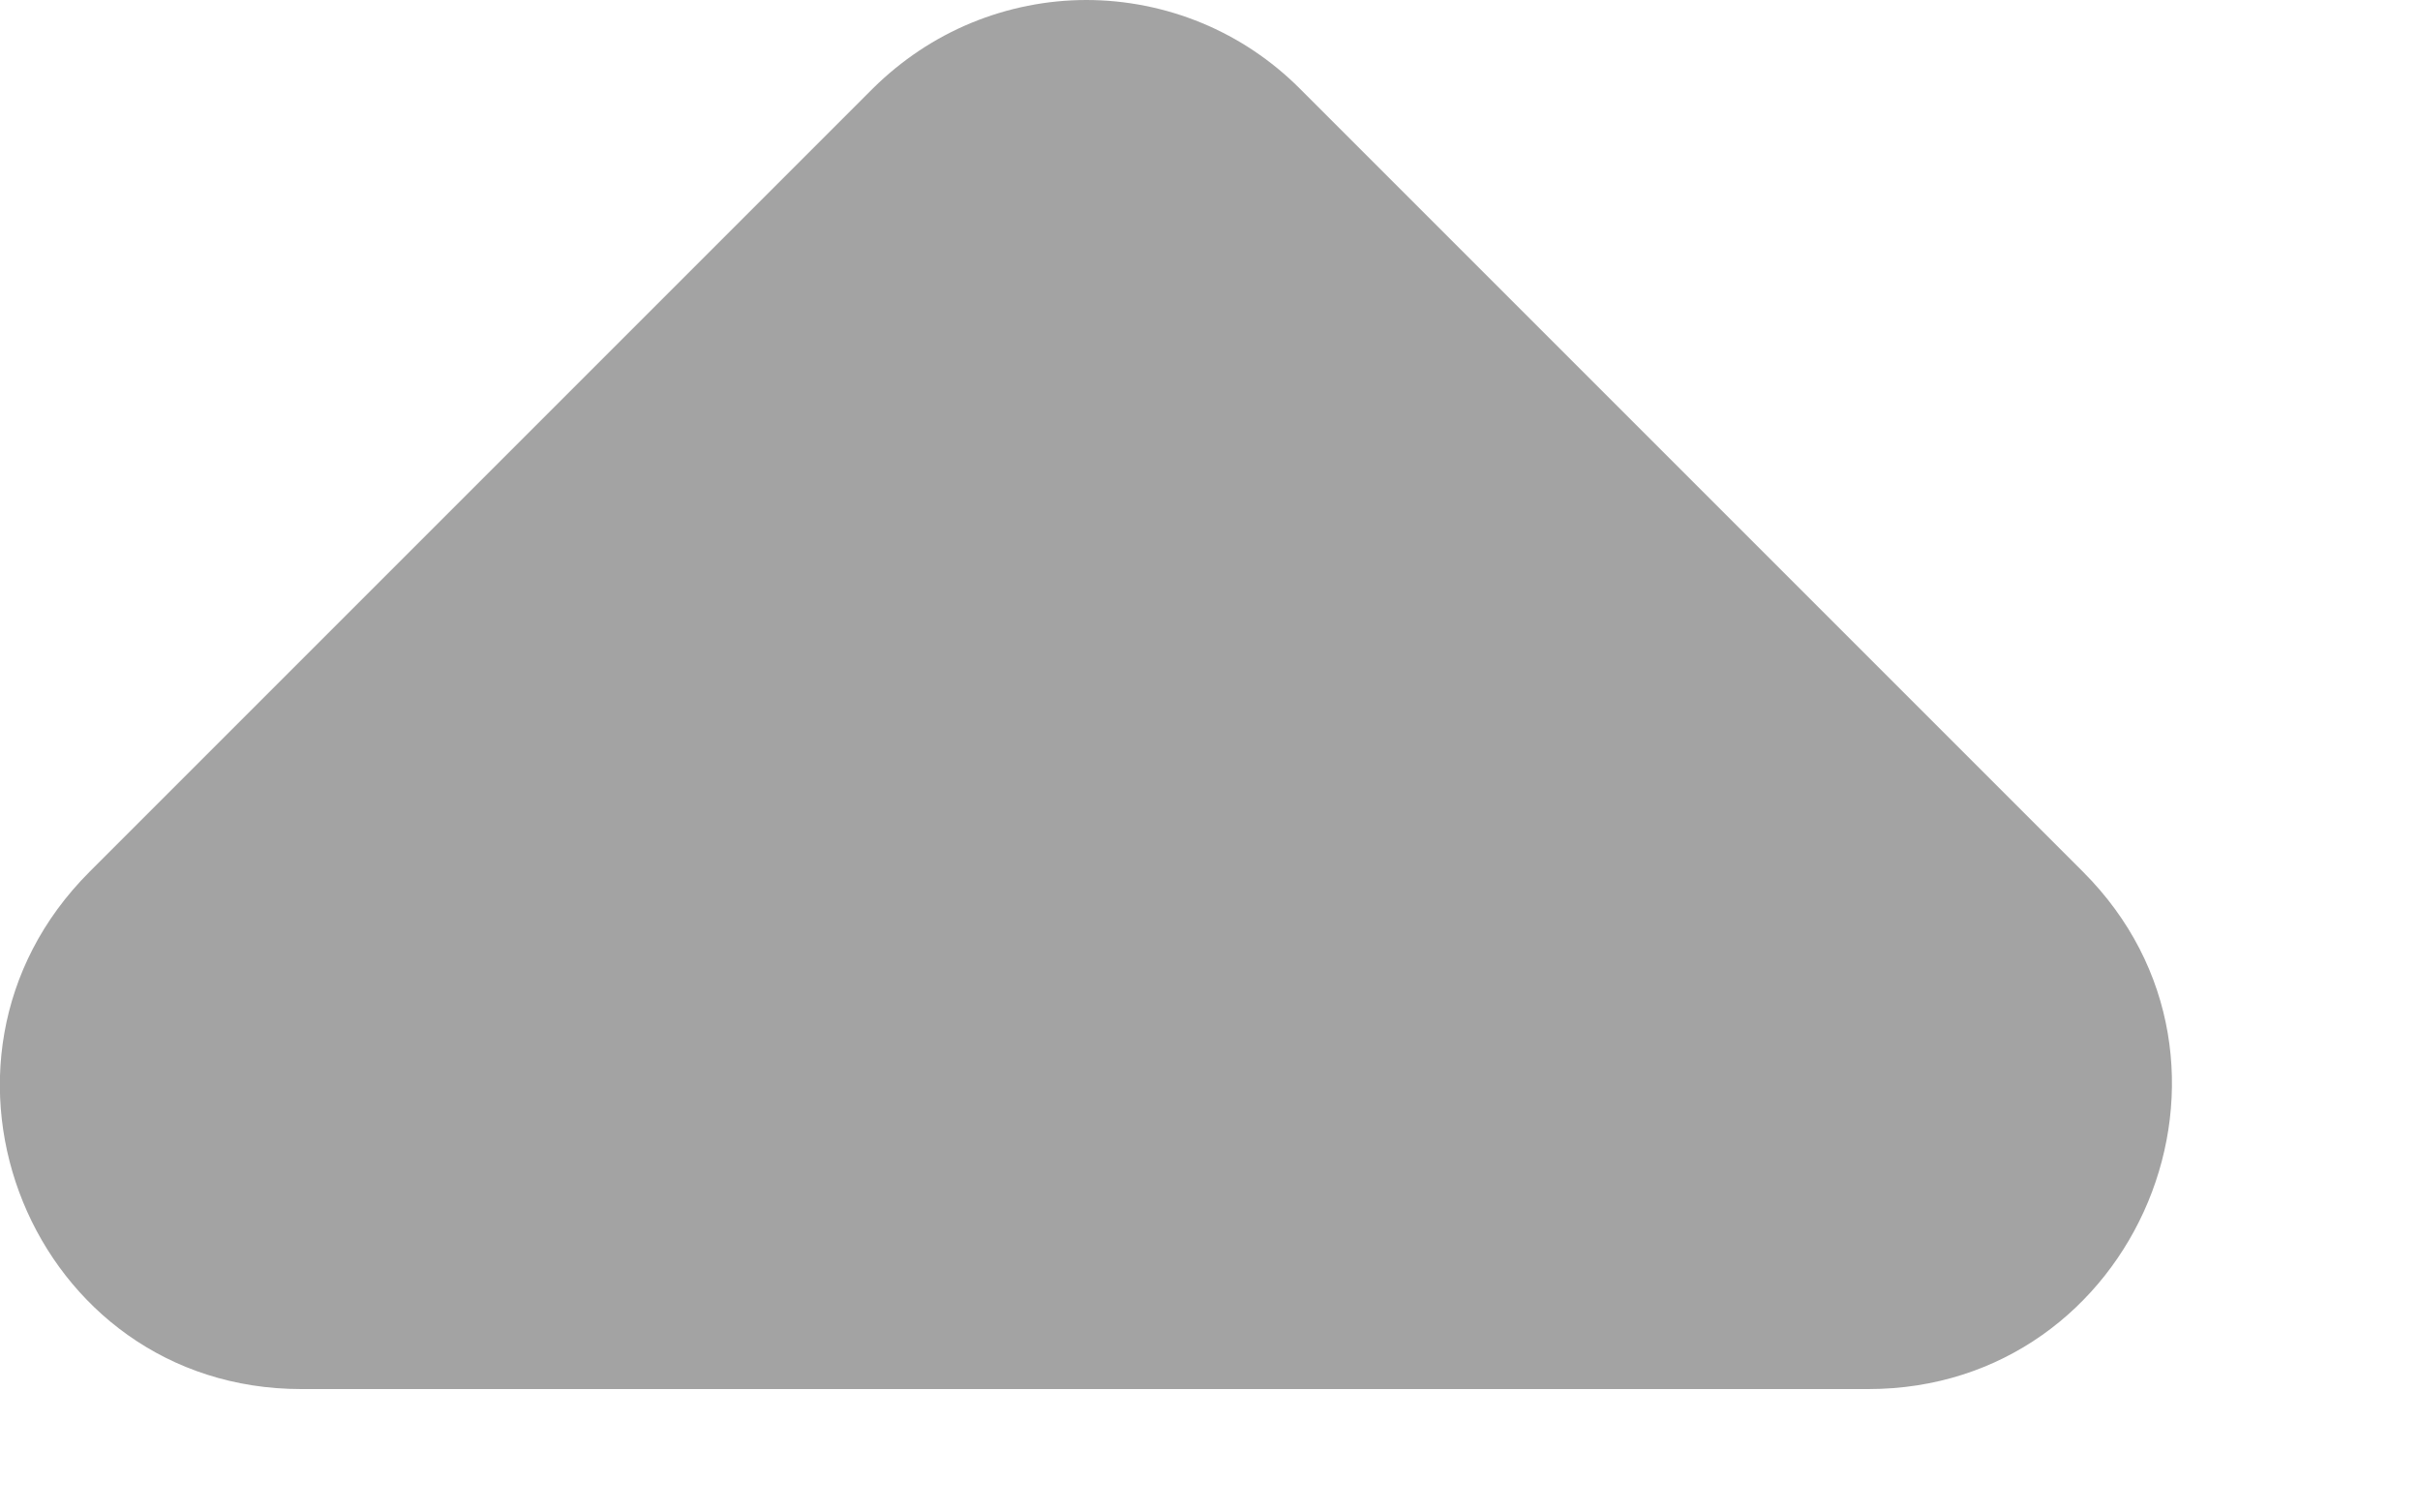 <svg width="8" height="5" viewBox="0 0 8 5" fill="none" xmlns="http://www.w3.org/2000/svg">
<path d="M0.296 2.882L2.886 0.292C2.979 0.2 3.089 0.126 3.21 0.076C3.331 0.026 3.461 1.51264e-07 3.591 1.56988e-07C3.722 1.62713e-07 3.852 0.026 3.973 0.076C4.094 0.126 4.204 0.2 4.296 0.292L6.886 2.882C7.516 3.512 7.066 4.592 6.176 4.592L0.996 4.592C0.106 4.592 -0.334 3.512 0.296 2.882Z" fill="#A3A3A3"/>
</svg>
